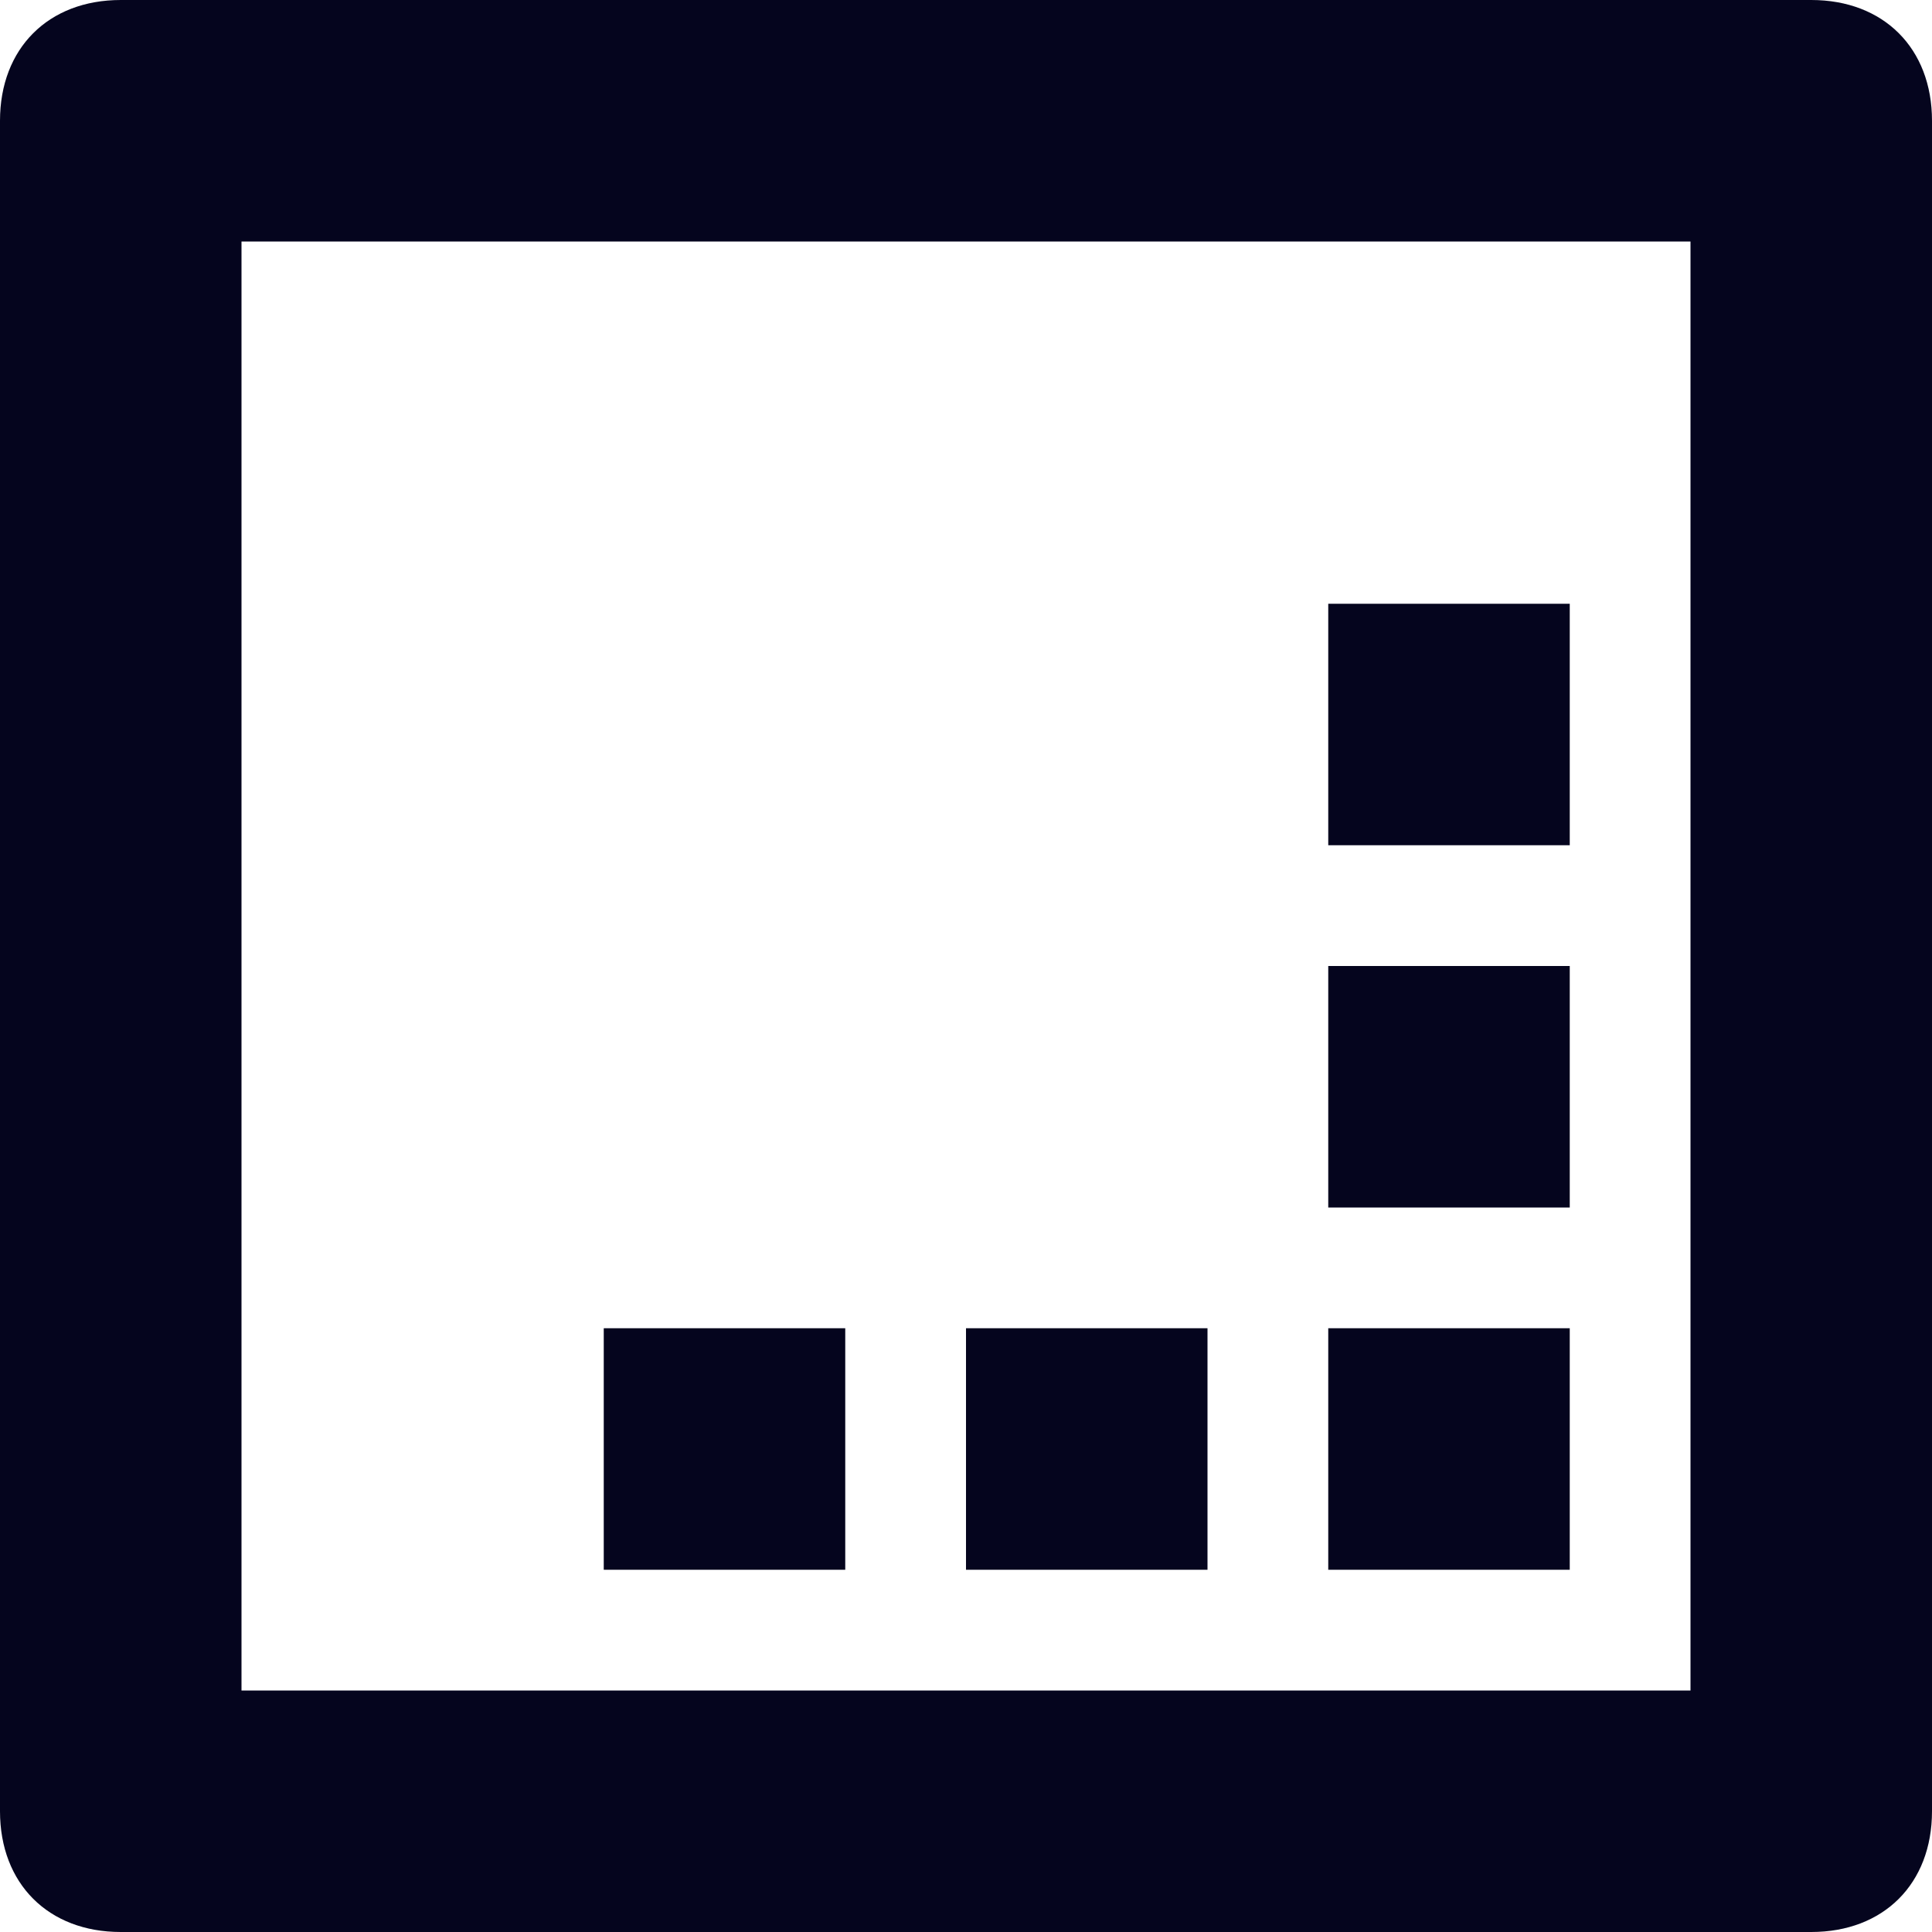 <svg width="20" height="20" viewBox="0 0 20 20" fill="none" xmlns="http://www.w3.org/2000/svg">
<path fill-rule="evenodd" clip-rule="evenodd" d="M16.25 6.25H13.75V8.75H16.25V6.25ZM16.25 13.75H13.75V16.25H16.25V13.75ZM16.25 10H13.75V12.5H16.25V10ZM18.75 0H1.25C0.5 0 0 0.5 0 1.25V18.75C0 19.5 0.5 20 1.25 20H18.75C19.5 20 20 19.5 20 18.75V1.25C20 0.5 19.5 0 18.75 0ZM17.5 17.5H2.5V2.5H17.5V17.5ZM8.75 13.75H6.25V16.25H8.75V13.75ZM12.5 13.75H10V16.25H12.5V13.75Z" fill="#05051E"/>
</svg>

